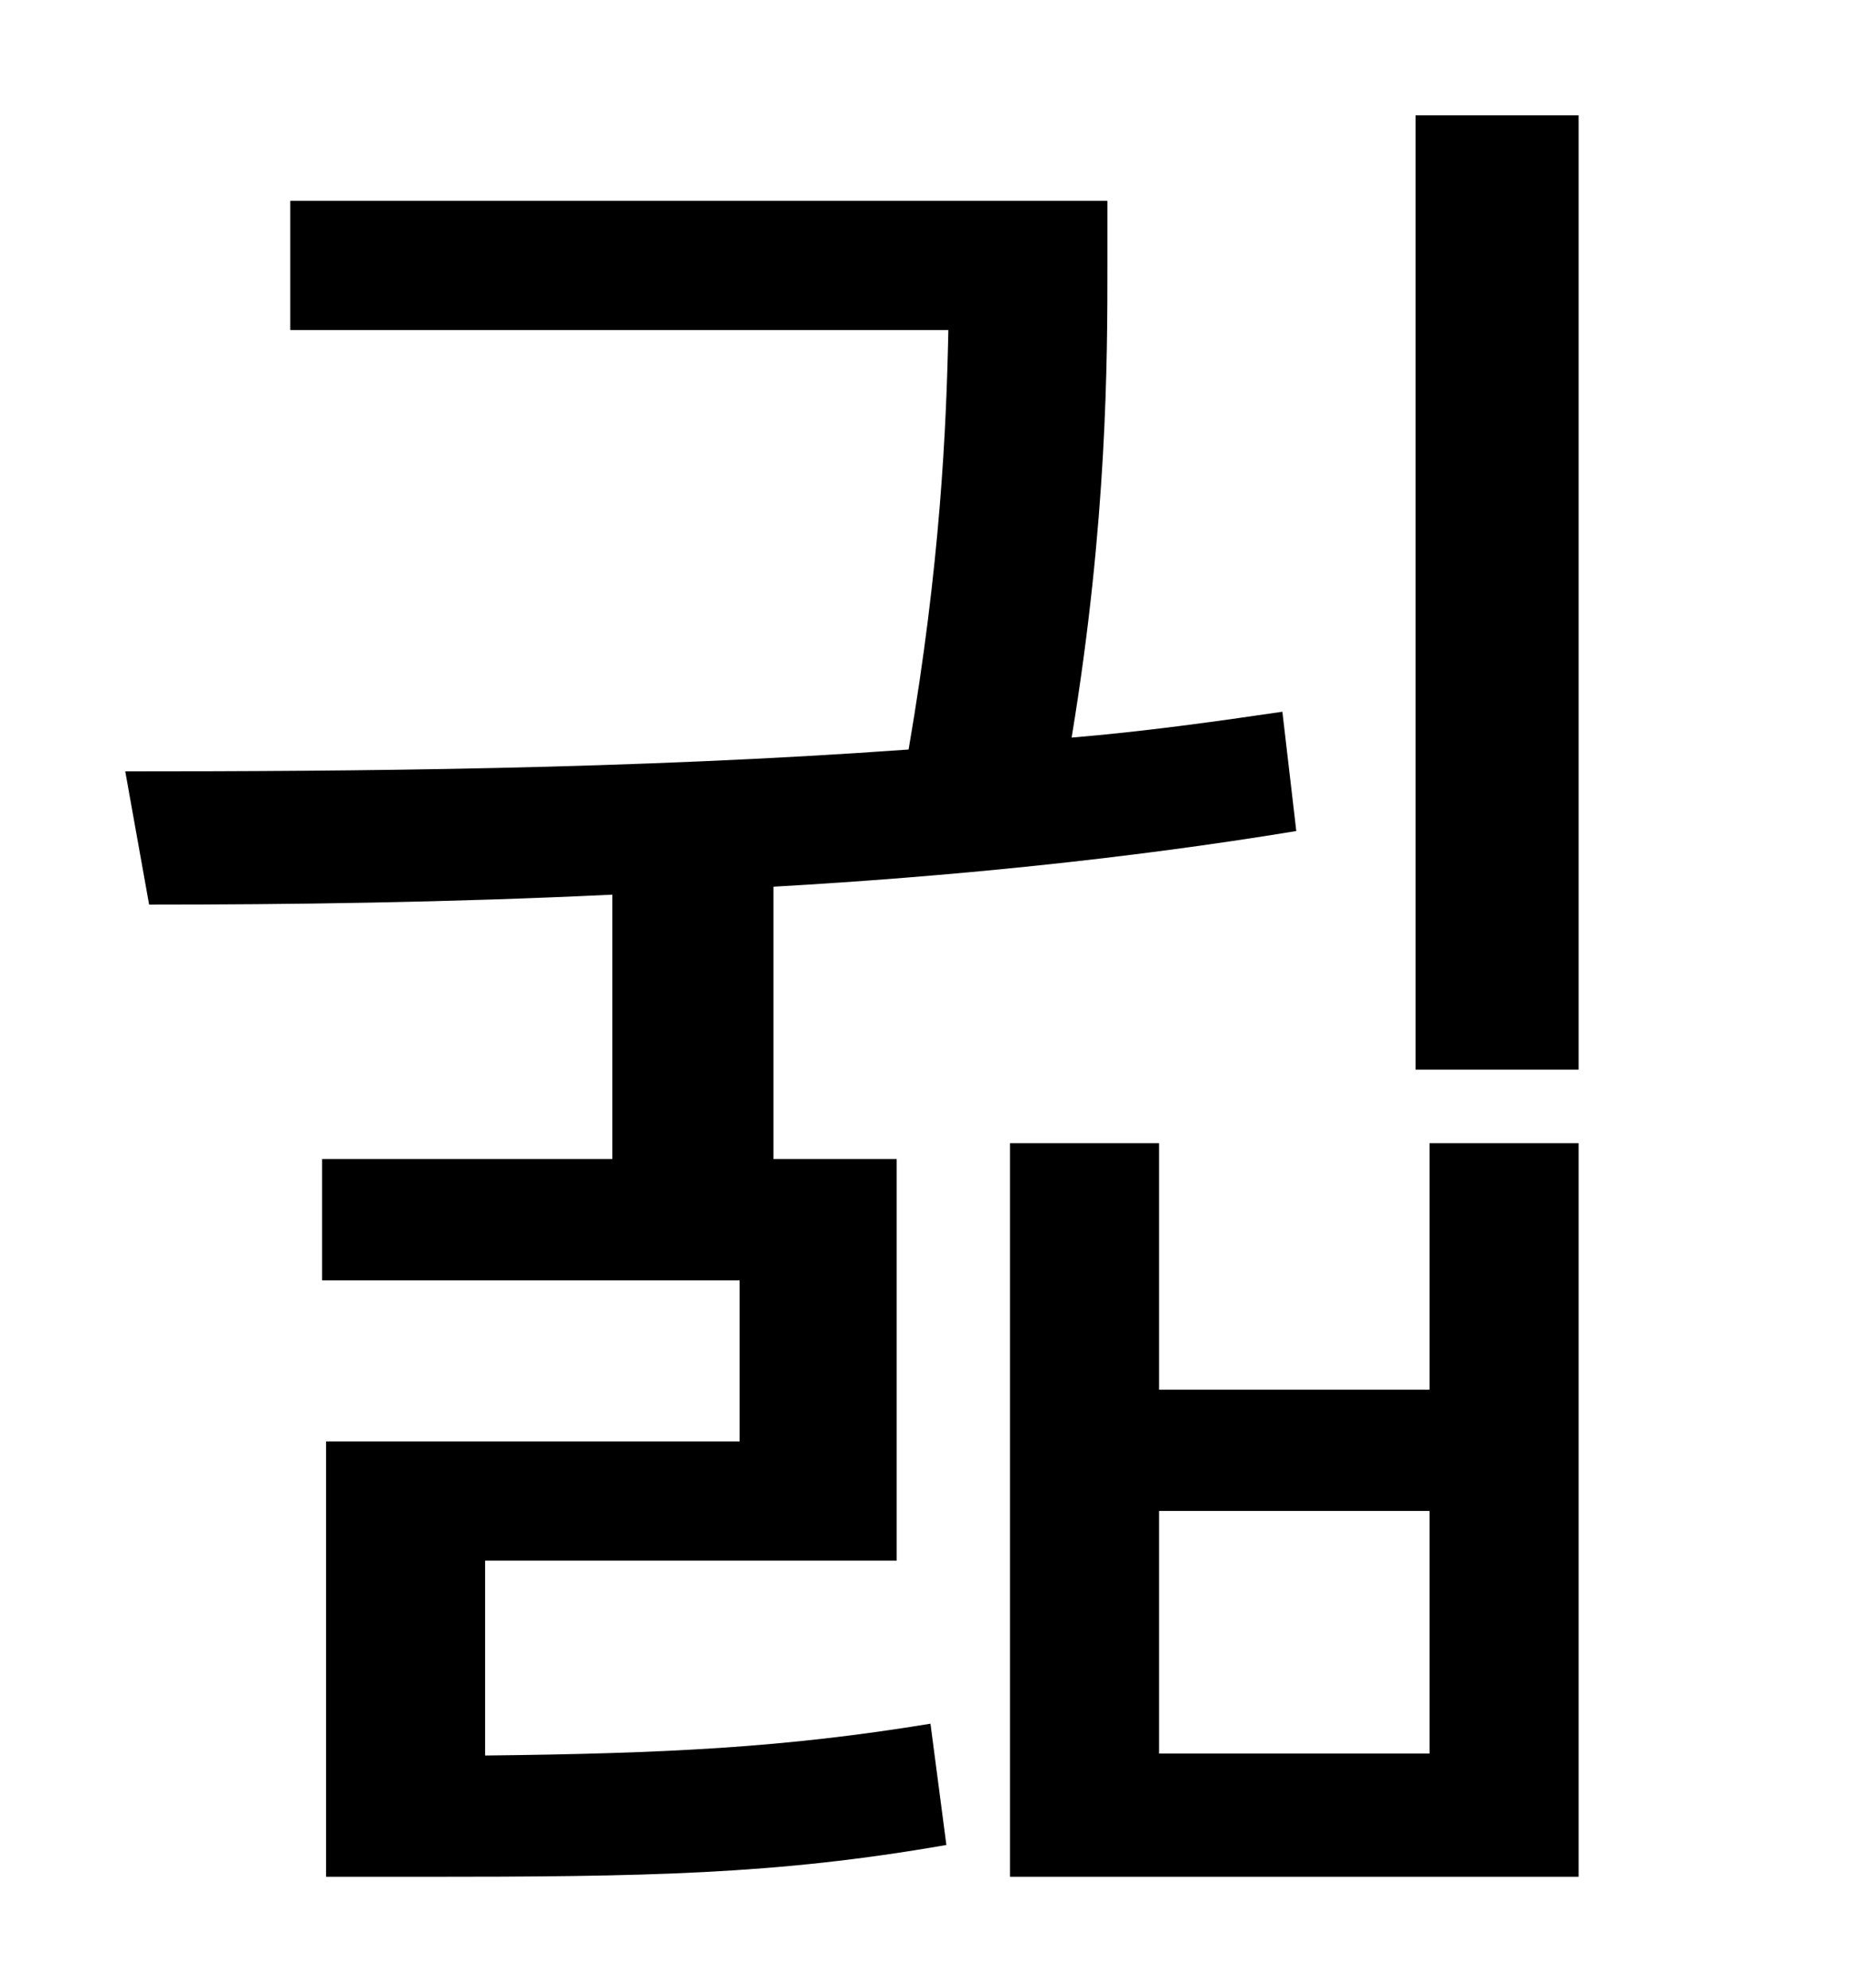 <?xml version="1.0" standalone="no"?>
<!DOCTYPE svg PUBLIC "-//W3C//DTD SVG 1.1//EN" "http://www.w3.org/Graphics/SVG/1.1/DTD/svg11.dtd" >
<svg xmlns="http://www.w3.org/2000/svg" xmlns:xlink="http://www.w3.org/1999/xlink" version="1.1" viewBox="-10 0 930 1000">
   <path fill="currentColor"
d="M234 785v98c91 -1 151 -4 224 -16l8 61c-86 15 -151 16 -265 16h-47v-219h208v-81h-210v-61h146v-133c-83 4 -163 5 -233 5l-12 -67c114 0 255 -1 394 -11c16 -93 19 -162 20 -211h-331v-65h411v32c0 47 0 129 -18 238c36 -3 72 -8 106 -13l7 60c-85 14 -175 23 -263 28
v137h62v202h-207zM709 882v-122h-136v122h136zM709 699v-124h75v369h-286v-369h75v124h136zM702 58h82v480h-82v-480z" />
</svg>
